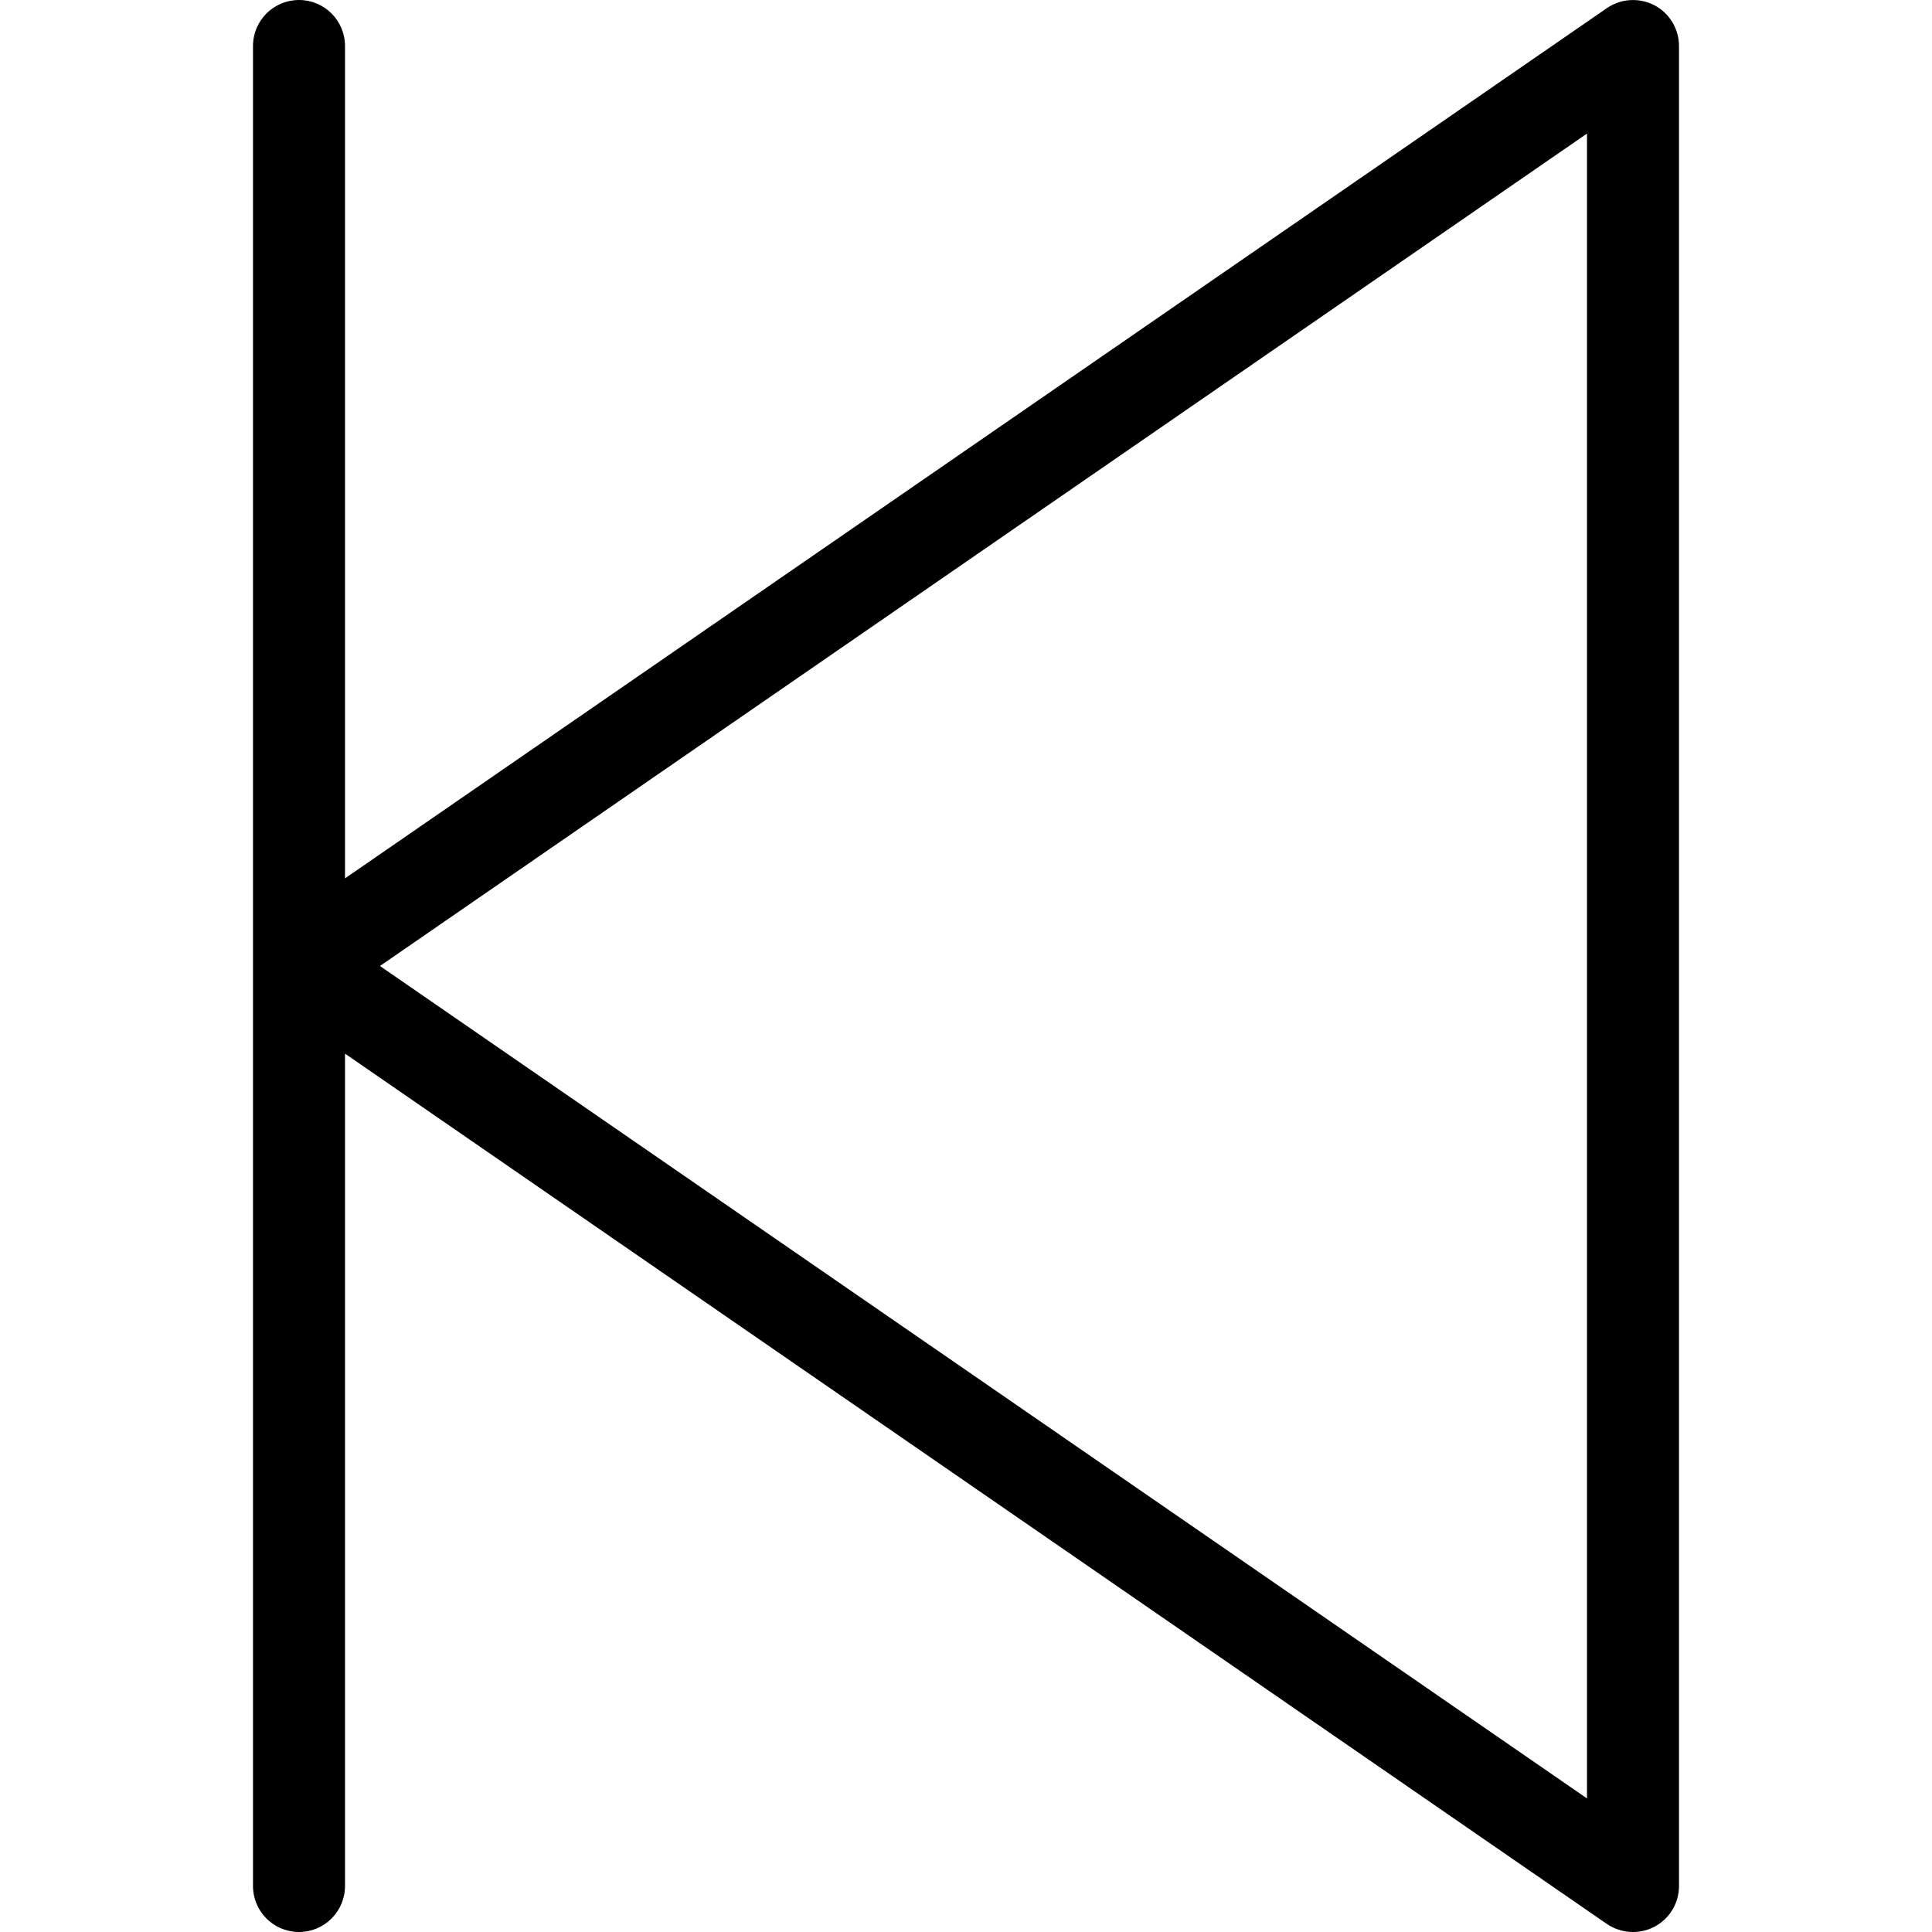 <svg xmlns="http://www.w3.org/2000/svg" viewBox="0 0 42 42"><path d="M35.965.114c-.33-.17-.726-.148-1.033.063L7.5 19.095V1c0-.553-.448-1-1-1s-1 .447-1 1v40c0 .553.448 1 1 1s1-.447 1-1V22.905l27.432 18.92c.17.115.37.175.568.175.16 0 .32-.038.465-.114.33-.173.535-.514.535-.886V1c0-.372-.206-.713-.535-.886zM34.5 39.096L8.26 21 34.5 2.904v36.192z"/></svg>